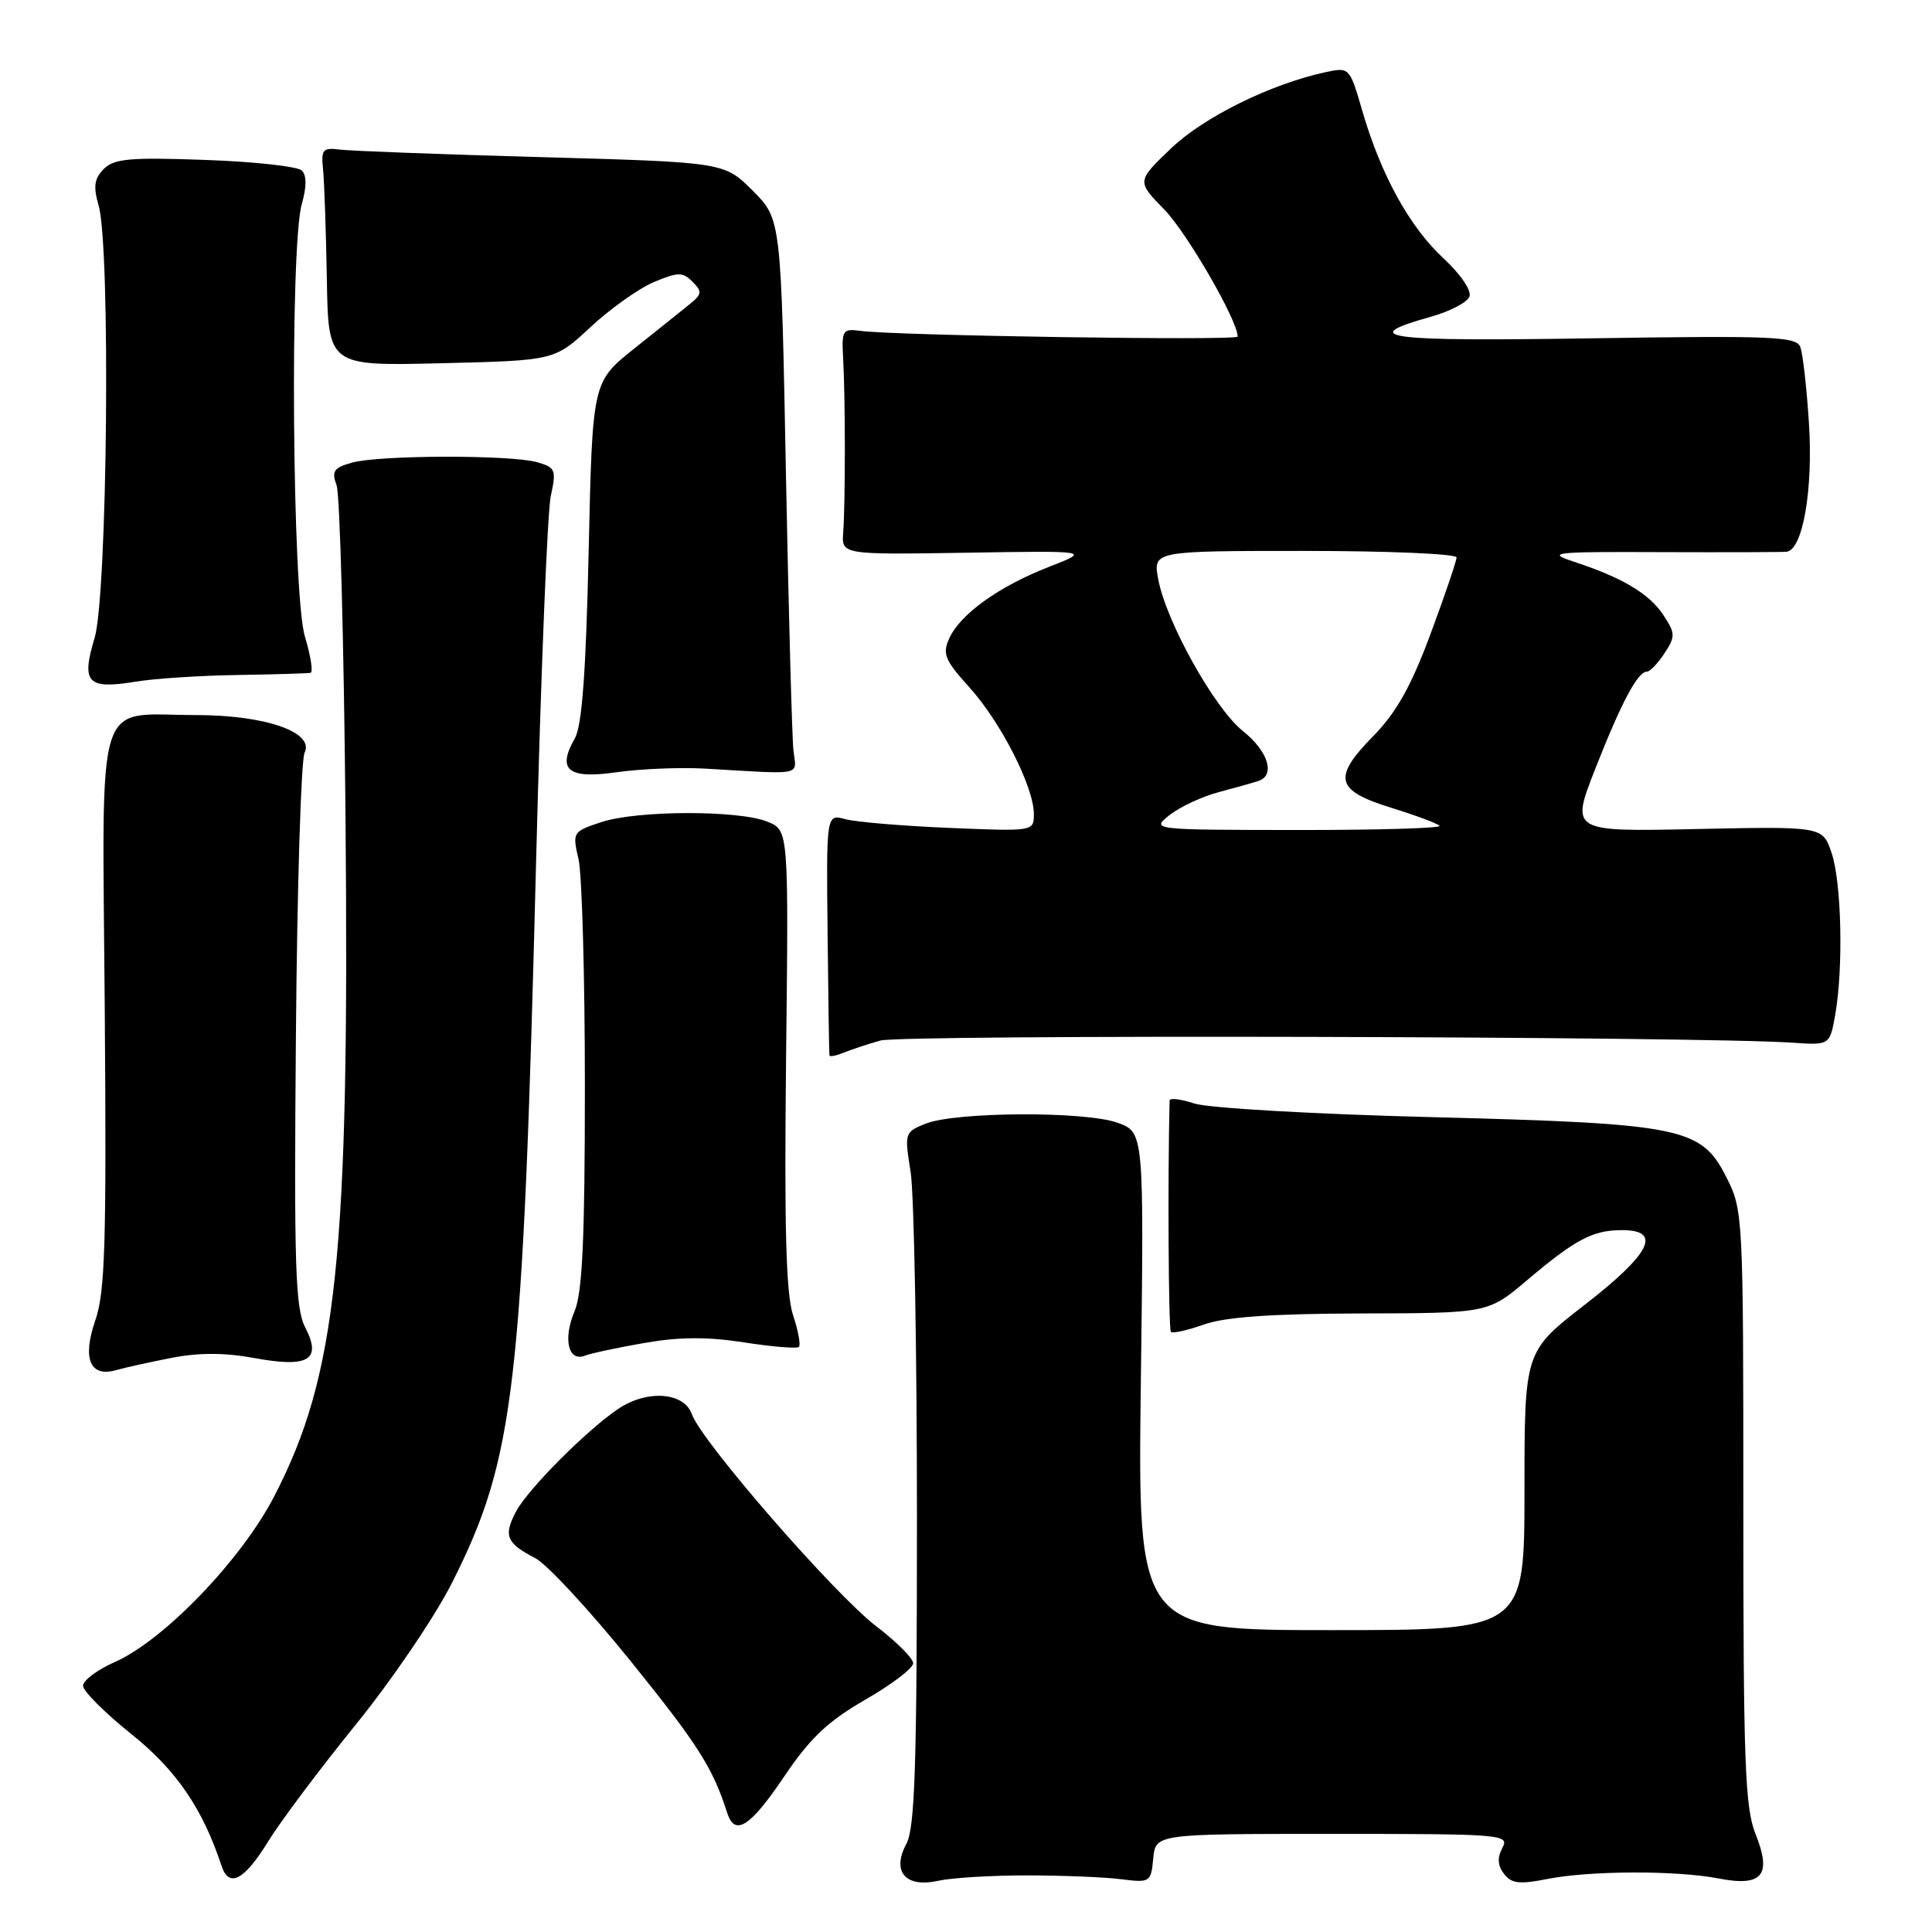 <?xml version="1.0" encoding="UTF-8" standalone="no"?>
<!DOCTYPE svg PUBLIC "-//W3C//DTD SVG 1.1//EN" "http://www.w3.org/Graphics/SVG/1.1/DTD/svg11.dtd" >
<svg xmlns="http://www.w3.org/2000/svg" xmlns:xlink="http://www.w3.org/1999/xlink" version="1.1" viewBox="0 0 256 256">
 <g >
 <path fill="currentColor"
d=" M 136.00 248.50 C 140.68 248.50 146.30 248.72 148.50 249.00 C 152.40 249.49 152.51 249.42 152.81 246.25 C 153.13 243.00 153.13 243.00 176.60 243.00 C 199.18 243.00 200.03 243.07 199.07 244.86 C 198.38 246.16 198.44 247.20 199.29 248.30 C 200.27 249.58 201.34 249.71 205.00 248.98 C 210.62 247.86 222.14 247.82 227.74 248.91 C 233.53 250.03 234.81 248.48 232.61 242.99 C 231.22 239.52 231.00 233.49 231.00 199.69 C 231.00 160.95 230.97 160.36 228.75 155.98 C 225.41 149.38 222.93 148.88 189.50 148.02 C 174.10 147.63 160.04 146.82 158.25 146.22 C 156.46 145.63 154.99 145.45 154.98 145.82 C 154.72 155.77 154.83 176.17 155.15 176.48 C 155.38 176.72 157.36 176.27 159.54 175.50 C 162.33 174.51 168.48 174.07 180.34 174.04 C 197.18 174.00 197.18 174.00 202.34 169.64 C 208.76 164.21 211.05 163.00 214.93 163.00 C 220.29 163.00 218.73 166.11 210.00 172.88 C 202.00 179.08 202.00 179.08 202.00 197.54 C 202.00 216.00 202.00 216.00 176.38 216.00 C 150.75 216.00 150.75 216.00 151.17 183.01 C 151.59 150.02 151.59 150.02 148.05 148.76 C 143.72 147.22 126.63 147.31 122.66 148.89 C 119.87 150.00 119.83 150.12 120.66 155.26 C 121.12 158.14 121.50 178.77 121.50 201.10 C 121.50 234.00 121.23 242.20 120.10 244.32 C 118.11 248.02 119.99 250.18 124.34 249.21 C 126.08 248.82 131.32 248.50 136.00 248.50 Z  M 35.50 244.05 C 37.15 241.37 42.41 234.35 47.19 228.46 C 51.97 222.56 57.71 214.10 59.95 209.62 C 68.21 193.17 69.27 184.01 71.04 114.00 C 71.66 89.52 72.53 67.81 72.98 65.74 C 73.74 62.24 73.61 61.94 71.15 61.24 C 67.63 60.25 50.25 60.29 46.65 61.30 C 44.23 61.97 43.91 62.43 44.60 64.30 C 45.04 65.51 45.57 85.17 45.78 108.00 C 46.32 166.47 44.67 182.20 36.32 198.30 C 31.97 206.69 21.74 217.33 15.25 220.21 C 12.91 221.24 11.00 222.67 11.00 223.37 C 11.00 224.07 13.88 226.95 17.40 229.77 C 23.37 234.55 26.86 239.66 29.36 247.25 C 30.34 250.21 32.36 249.15 35.50 244.05 Z  M 103.90 235.41 C 107.35 230.29 109.68 228.09 114.65 225.22 C 118.14 223.22 121.00 221.04 121.00 220.39 C 121.00 219.75 118.80 217.54 116.11 215.49 C 110.56 211.25 92.93 190.98 91.67 187.38 C 90.65 184.48 85.78 184.11 81.97 186.65 C 77.84 189.40 69.93 197.33 68.38 200.28 C 66.68 203.50 67.09 204.48 70.94 206.47 C 72.48 207.27 78.20 213.45 83.65 220.21 C 92.55 231.25 94.44 234.24 96.37 240.25 C 97.38 243.37 99.42 242.06 103.90 235.41 Z  M 22.75 179.92 C 26.36 179.22 29.77 179.23 33.65 179.94 C 40.90 181.28 42.68 180.21 40.43 175.86 C 39.13 173.35 38.95 167.62 39.21 137.21 C 39.37 117.57 39.89 100.71 40.36 99.74 C 41.69 97.02 35.17 94.75 26.00 94.75 C 12.39 94.75 13.56 91.02 13.88 133.60 C 14.12 164.72 13.93 171.20 12.63 174.95 C 10.87 180.06 11.92 182.55 15.43 181.54 C 16.57 181.21 19.86 180.49 22.75 179.92 Z  M 85.44 177.94 C 90.04 177.14 93.77 177.12 98.63 177.88 C 102.35 178.46 105.61 178.72 105.86 178.47 C 106.12 178.22 105.76 176.30 105.07 174.21 C 104.15 171.41 103.91 162.52 104.16 140.23 C 104.50 110.03 104.50 110.03 101.72 108.89 C 97.96 107.33 84.39 107.36 79.66 108.94 C 75.88 110.19 75.83 110.28 76.66 113.86 C 77.12 115.86 77.50 129.43 77.50 144.00 C 77.50 164.13 77.17 171.28 76.14 173.73 C 74.57 177.44 75.29 180.49 77.52 179.63 C 78.34 179.31 81.91 178.55 85.44 177.94 Z  M 116.64 137.88 C 119.46 137.06 224.93 137.31 237.48 138.16 C 242.45 138.50 242.45 138.50 243.17 134.50 C 244.27 128.33 244.02 116.89 242.69 113.00 C 241.50 109.50 241.50 109.50 224.80 109.85 C 208.11 110.21 208.11 110.21 211.39 101.85 C 214.85 93.05 217.00 89.00 218.22 89.00 C 218.62 89.00 219.67 87.91 220.55 86.57 C 222.01 84.34 222.00 83.93 220.42 81.52 C 218.56 78.68 214.98 76.54 208.58 74.44 C 204.82 73.20 205.72 73.10 220.00 73.16 C 228.53 73.19 236.05 73.17 236.71 73.11 C 238.87 72.91 240.27 64.92 239.69 56.00 C 239.39 51.33 238.88 46.80 238.54 45.95 C 238.01 44.59 234.63 44.46 210.83 44.83 C 183.45 45.26 179.67 44.75 189.57 41.98 C 192.10 41.27 194.42 40.07 194.71 39.30 C 195.02 38.51 193.54 36.34 191.25 34.21 C 186.75 30.03 182.97 23.16 180.50 14.65 C 178.84 8.93 178.80 8.89 175.66 9.56 C 168.40 11.12 159.50 15.51 155.15 19.68 C 150.62 24.02 150.62 24.02 154.28 27.77 C 157.28 30.85 164.00 42.47 164.00 44.60 C 164.00 45.16 118.65 44.48 114.00 43.84 C 111.66 43.52 111.51 43.76 111.72 47.50 C 112.02 52.74 112.02 66.69 111.73 70.50 C 111.50 73.50 111.50 73.50 128.00 73.24 C 144.50 72.97 144.50 72.97 139.00 75.11 C 132.38 77.69 127.25 81.36 125.79 84.57 C 124.84 86.64 125.18 87.46 128.45 91.08 C 132.61 95.68 136.98 104.25 136.99 107.84 C 137.00 110.17 137.00 110.17 125.75 109.70 C 119.56 109.44 113.37 108.92 112.00 108.54 C 109.49 107.86 109.49 107.86 109.66 123.68 C 109.75 132.38 109.86 139.66 109.91 139.86 C 109.96 140.05 110.79 139.89 111.75 139.50 C 112.71 139.11 114.91 138.37 116.64 137.88 Z  M 93.50 101.85 C 106.62 102.62 105.54 102.84 105.14 99.50 C 104.95 97.85 104.50 81.32 104.14 62.77 C 103.50 29.03 103.50 29.03 99.74 25.27 C 95.97 21.50 95.97 21.50 71.74 20.82 C 58.41 20.45 46.38 20.00 45.00 19.82 C 42.76 19.53 42.53 19.82 42.81 22.50 C 42.97 24.15 43.20 30.68 43.31 37.00 C 43.50 48.50 43.50 48.50 58.50 48.13 C 73.50 47.77 73.50 47.77 78.27 43.32 C 80.90 40.88 84.67 38.20 86.66 37.37 C 89.86 36.03 90.46 36.03 91.76 37.33 C 93.07 38.64 93.02 38.99 91.37 40.32 C 90.34 41.15 87.03 43.81 84.00 46.22 C 78.50 50.61 78.50 50.61 78.00 73.06 C 77.64 89.08 77.12 96.17 76.17 97.83 C 73.77 102.05 75.25 103.25 81.75 102.32 C 84.91 101.87 90.20 101.66 93.50 101.85 Z  M 31.50 89.44 C 36.45 89.36 40.79 89.23 41.15 89.15 C 41.51 89.07 41.17 86.90 40.40 84.34 C 38.72 78.77 38.39 32.60 39.99 27.03 C 40.64 24.77 40.64 23.24 40.00 22.60 C 39.45 22.05 33.69 21.42 27.19 21.19 C 17.26 20.83 15.12 21.02 13.76 22.38 C 12.49 23.66 12.34 24.70 13.07 27.24 C 14.67 32.82 14.24 78.89 12.53 84.55 C 10.74 90.50 11.57 91.37 18.00 90.32 C 20.48 89.91 26.55 89.51 31.50 89.44 Z  M 155.00 107.98 C 156.38 106.90 159.30 105.54 161.50 104.96 C 163.70 104.38 166.06 103.71 166.75 103.48 C 169.04 102.72 168.04 99.53 164.67 96.85 C 160.91 93.84 154.52 82.38 153.47 76.75 C 152.78 73.00 152.78 73.00 172.89 73.00 C 183.95 73.00 193.00 73.39 193.00 73.86 C 193.00 74.34 191.44 78.92 189.54 84.04 C 186.96 90.97 185.02 94.42 181.94 97.56 C 176.54 103.07 176.96 104.75 184.33 107.03 C 187.54 108.02 190.43 109.10 190.75 109.42 C 191.07 109.74 182.60 109.99 171.92 109.98 C 152.50 109.96 152.50 109.96 155.00 107.98 Z "/>
</g>
</svg>